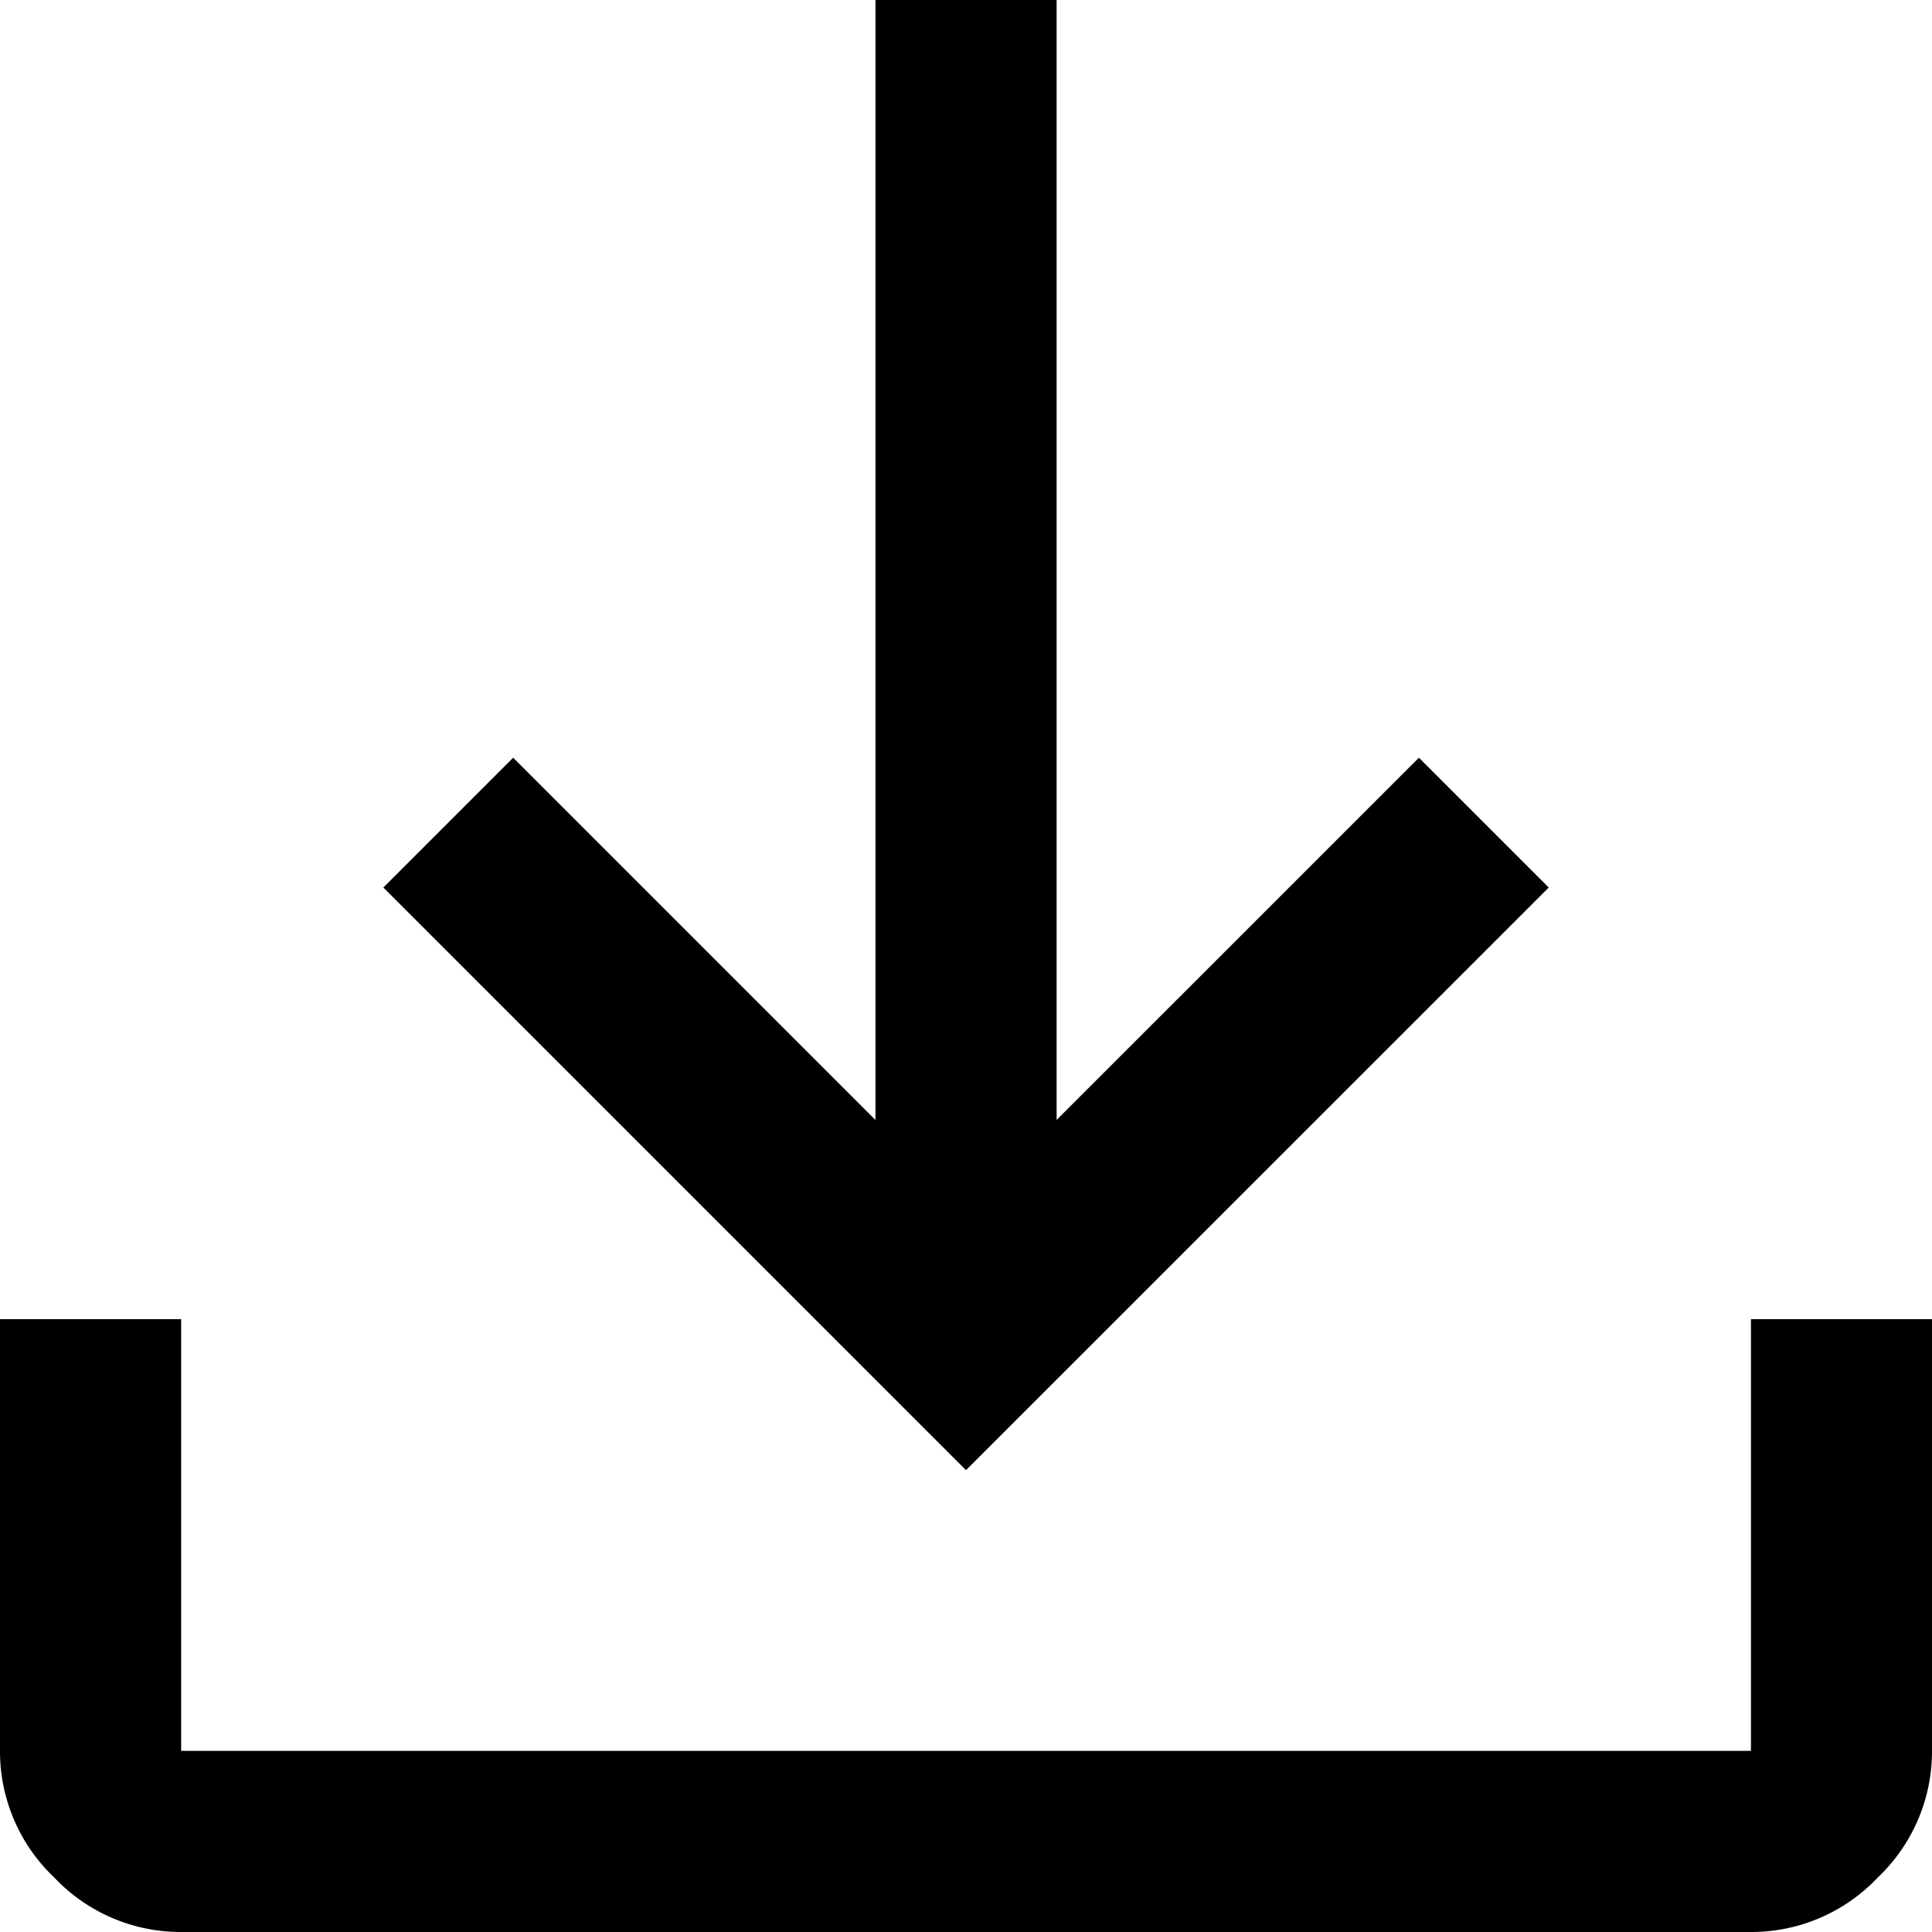 <svg xmlns="http://www.w3.org/2000/svg" width="21" height="21" viewBox="0 0 21 21">
  <path id="download" d="M161.969-779a1.889,1.889,0,0,1-1.378-.591,1.888,1.888,0,0,1-.591-1.378v-4.692h1.969v4.692h17.063v-4.692H181v4.692a1.888,1.888,0,0,1-.591,1.378,1.889,1.889,0,0,1-1.378.591Zm8.531-5.02-6.333-6.333,1.411-1.411,3.938,3.938V-800h1.969v12.173l3.938-3.937,1.411,1.411Z" transform="translate(-160 800)"/>
</svg>
